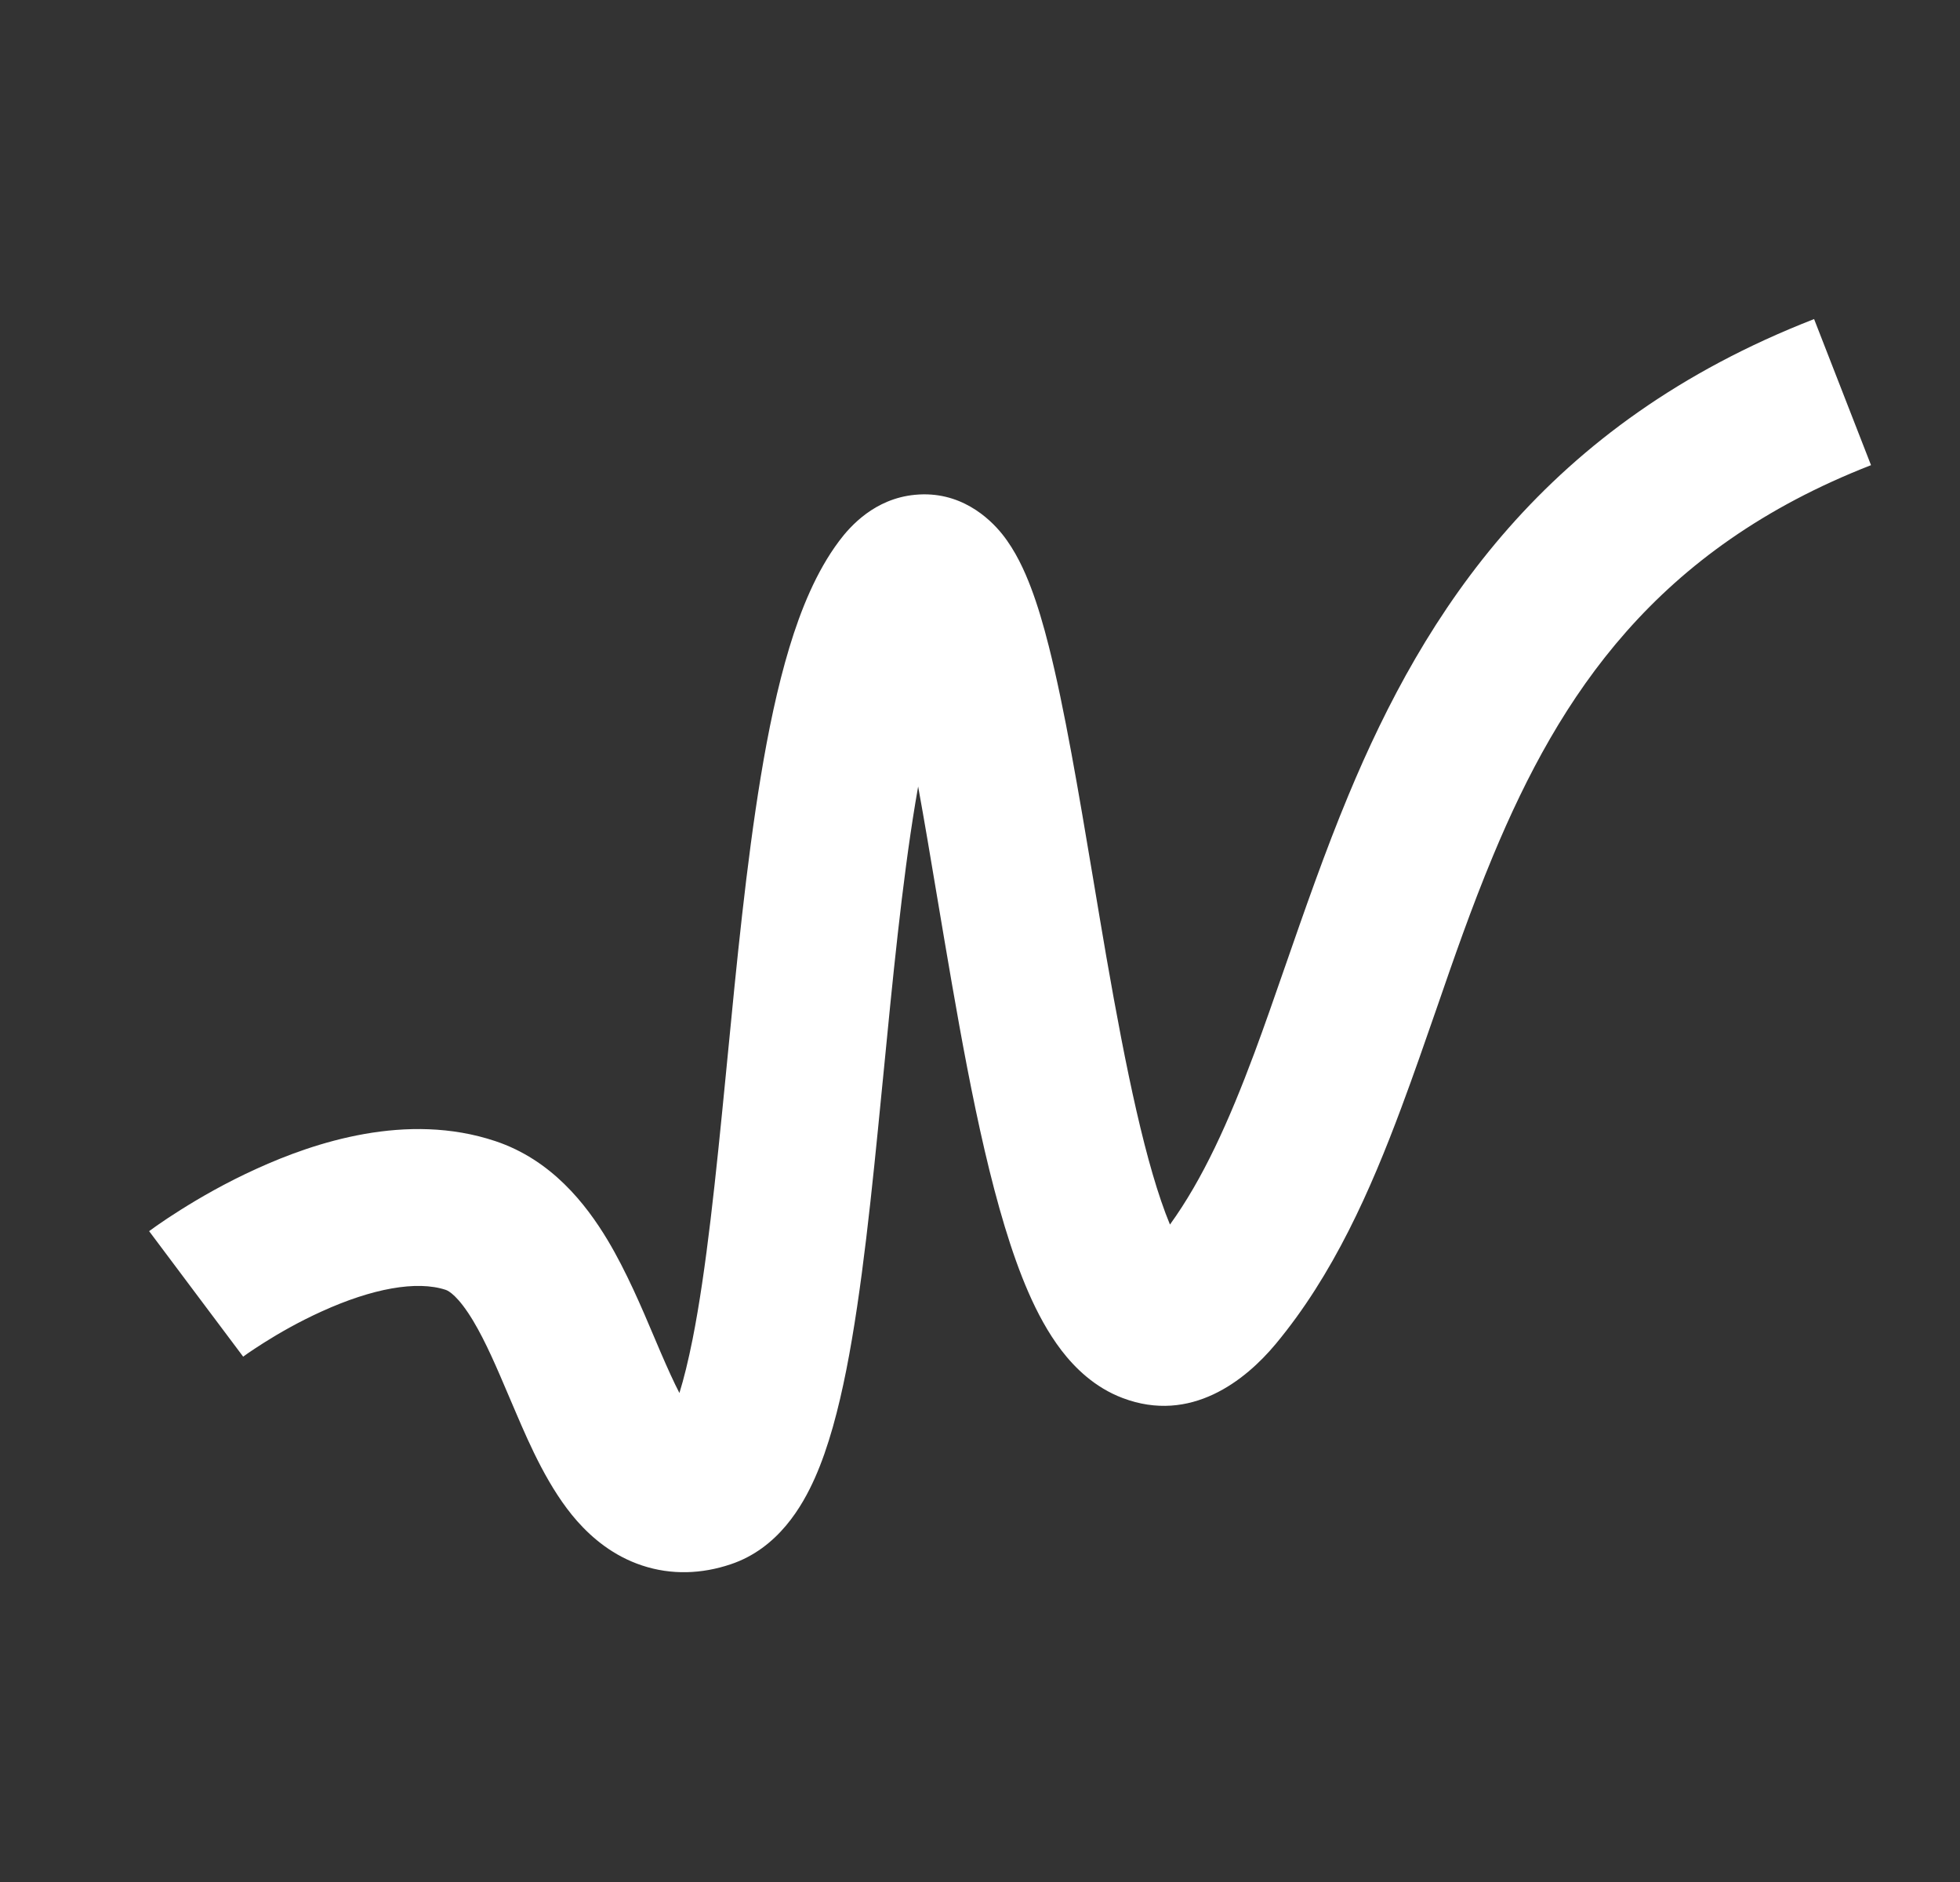 <svg width="25" height="24" viewBox="0 0 25 24" fill="none" xmlns="http://www.w3.org/2000/svg">
<rect x="0" y="0" width="25" height="24" fill="#333333" stroke="none"/>
<path fill-rule="evenodd" clip-rule="evenodd" d="M17.874 14.126C17.481 15.18 17.008 16.255 16.27 17.141C15.884 17.604 15.189 18.158 14.319 17.828C13.962 17.693 13.71 17.443 13.54 17.222C13.367 16.996 13.229 16.736 13.117 16.479C12.685 15.489 12.387 13.957 12.142 12.547C12.077 12.173 12.015 11.805 11.955 11.448C11.871 10.947 11.791 10.469 11.711 10.03C11.699 10.097 11.687 10.165 11.676 10.234C11.504 11.273 11.386 12.489 11.266 13.719C11.26 13.783 11.253 13.846 11.247 13.91C11.123 15.178 10.994 16.465 10.795 17.469C10.696 17.967 10.57 18.453 10.392 18.852C10.236 19.201 9.928 19.746 9.318 19.949C8.954 20.071 8.566 20.089 8.188 19.963C7.824 19.842 7.555 19.616 7.361 19.397C7.003 18.991 6.759 18.431 6.583 18.02C6.553 17.951 6.525 17.884 6.497 17.819C6.333 17.433 6.197 17.114 6.035 16.843C5.844 16.526 5.722 16.461 5.686 16.449C5.315 16.326 4.745 16.432 4.103 16.724C3.811 16.856 3.555 17.004 3.371 17.12C3.279 17.178 3.208 17.226 3.161 17.258C3.138 17.274 3.121 17.287 3.111 17.294L3.102 17.301C3.102 17.301 3.102 17.301 2.502 16.501C1.902 15.701 1.902 15.7 1.902 15.7L1.904 15.699L1.907 15.697L1.914 15.691L1.939 15.674C1.958 15.659 1.986 15.64 2.02 15.616C2.089 15.568 2.185 15.503 2.305 15.428C2.543 15.278 2.88 15.082 3.276 14.903C4.009 14.569 5.189 14.175 6.318 14.552C7.032 14.79 7.472 15.351 7.75 15.814C7.99 16.215 8.188 16.682 8.347 17.058C8.373 17.119 8.397 17.177 8.421 17.232C8.517 17.455 8.596 17.629 8.666 17.764C8.722 17.584 8.778 17.358 8.834 17.079C9.01 16.192 9.13 15.011 9.257 13.716C9.264 13.645 9.271 13.573 9.278 13.501C9.395 12.294 9.52 11.015 9.703 9.908C9.8 9.319 9.918 8.755 10.068 8.259C10.214 7.776 10.412 7.288 10.702 6.901C10.845 6.709 11.158 6.359 11.67 6.31C12.245 6.254 12.618 6.606 12.783 6.811C12.954 7.025 13.068 7.278 13.149 7.491C13.235 7.717 13.31 7.973 13.377 8.239C13.577 9.026 13.759 10.108 13.941 11.193C13.998 11.533 14.055 11.873 14.112 12.204C14.36 13.628 14.617 14.878 14.923 15.616C15.342 15.036 15.672 14.307 16 13.428C16.126 13.089 16.257 12.713 16.394 12.318C16.638 11.616 16.902 10.855 17.198 10.145C18.172 7.802 19.703 5.407 23.139 4.069L23.865 5.932C21.118 7.003 19.899 8.859 19.044 10.913C18.765 11.583 18.545 12.22 18.32 12.872C18.178 13.28 18.035 13.695 17.874 14.126Z" fill="white"/>
</svg>
